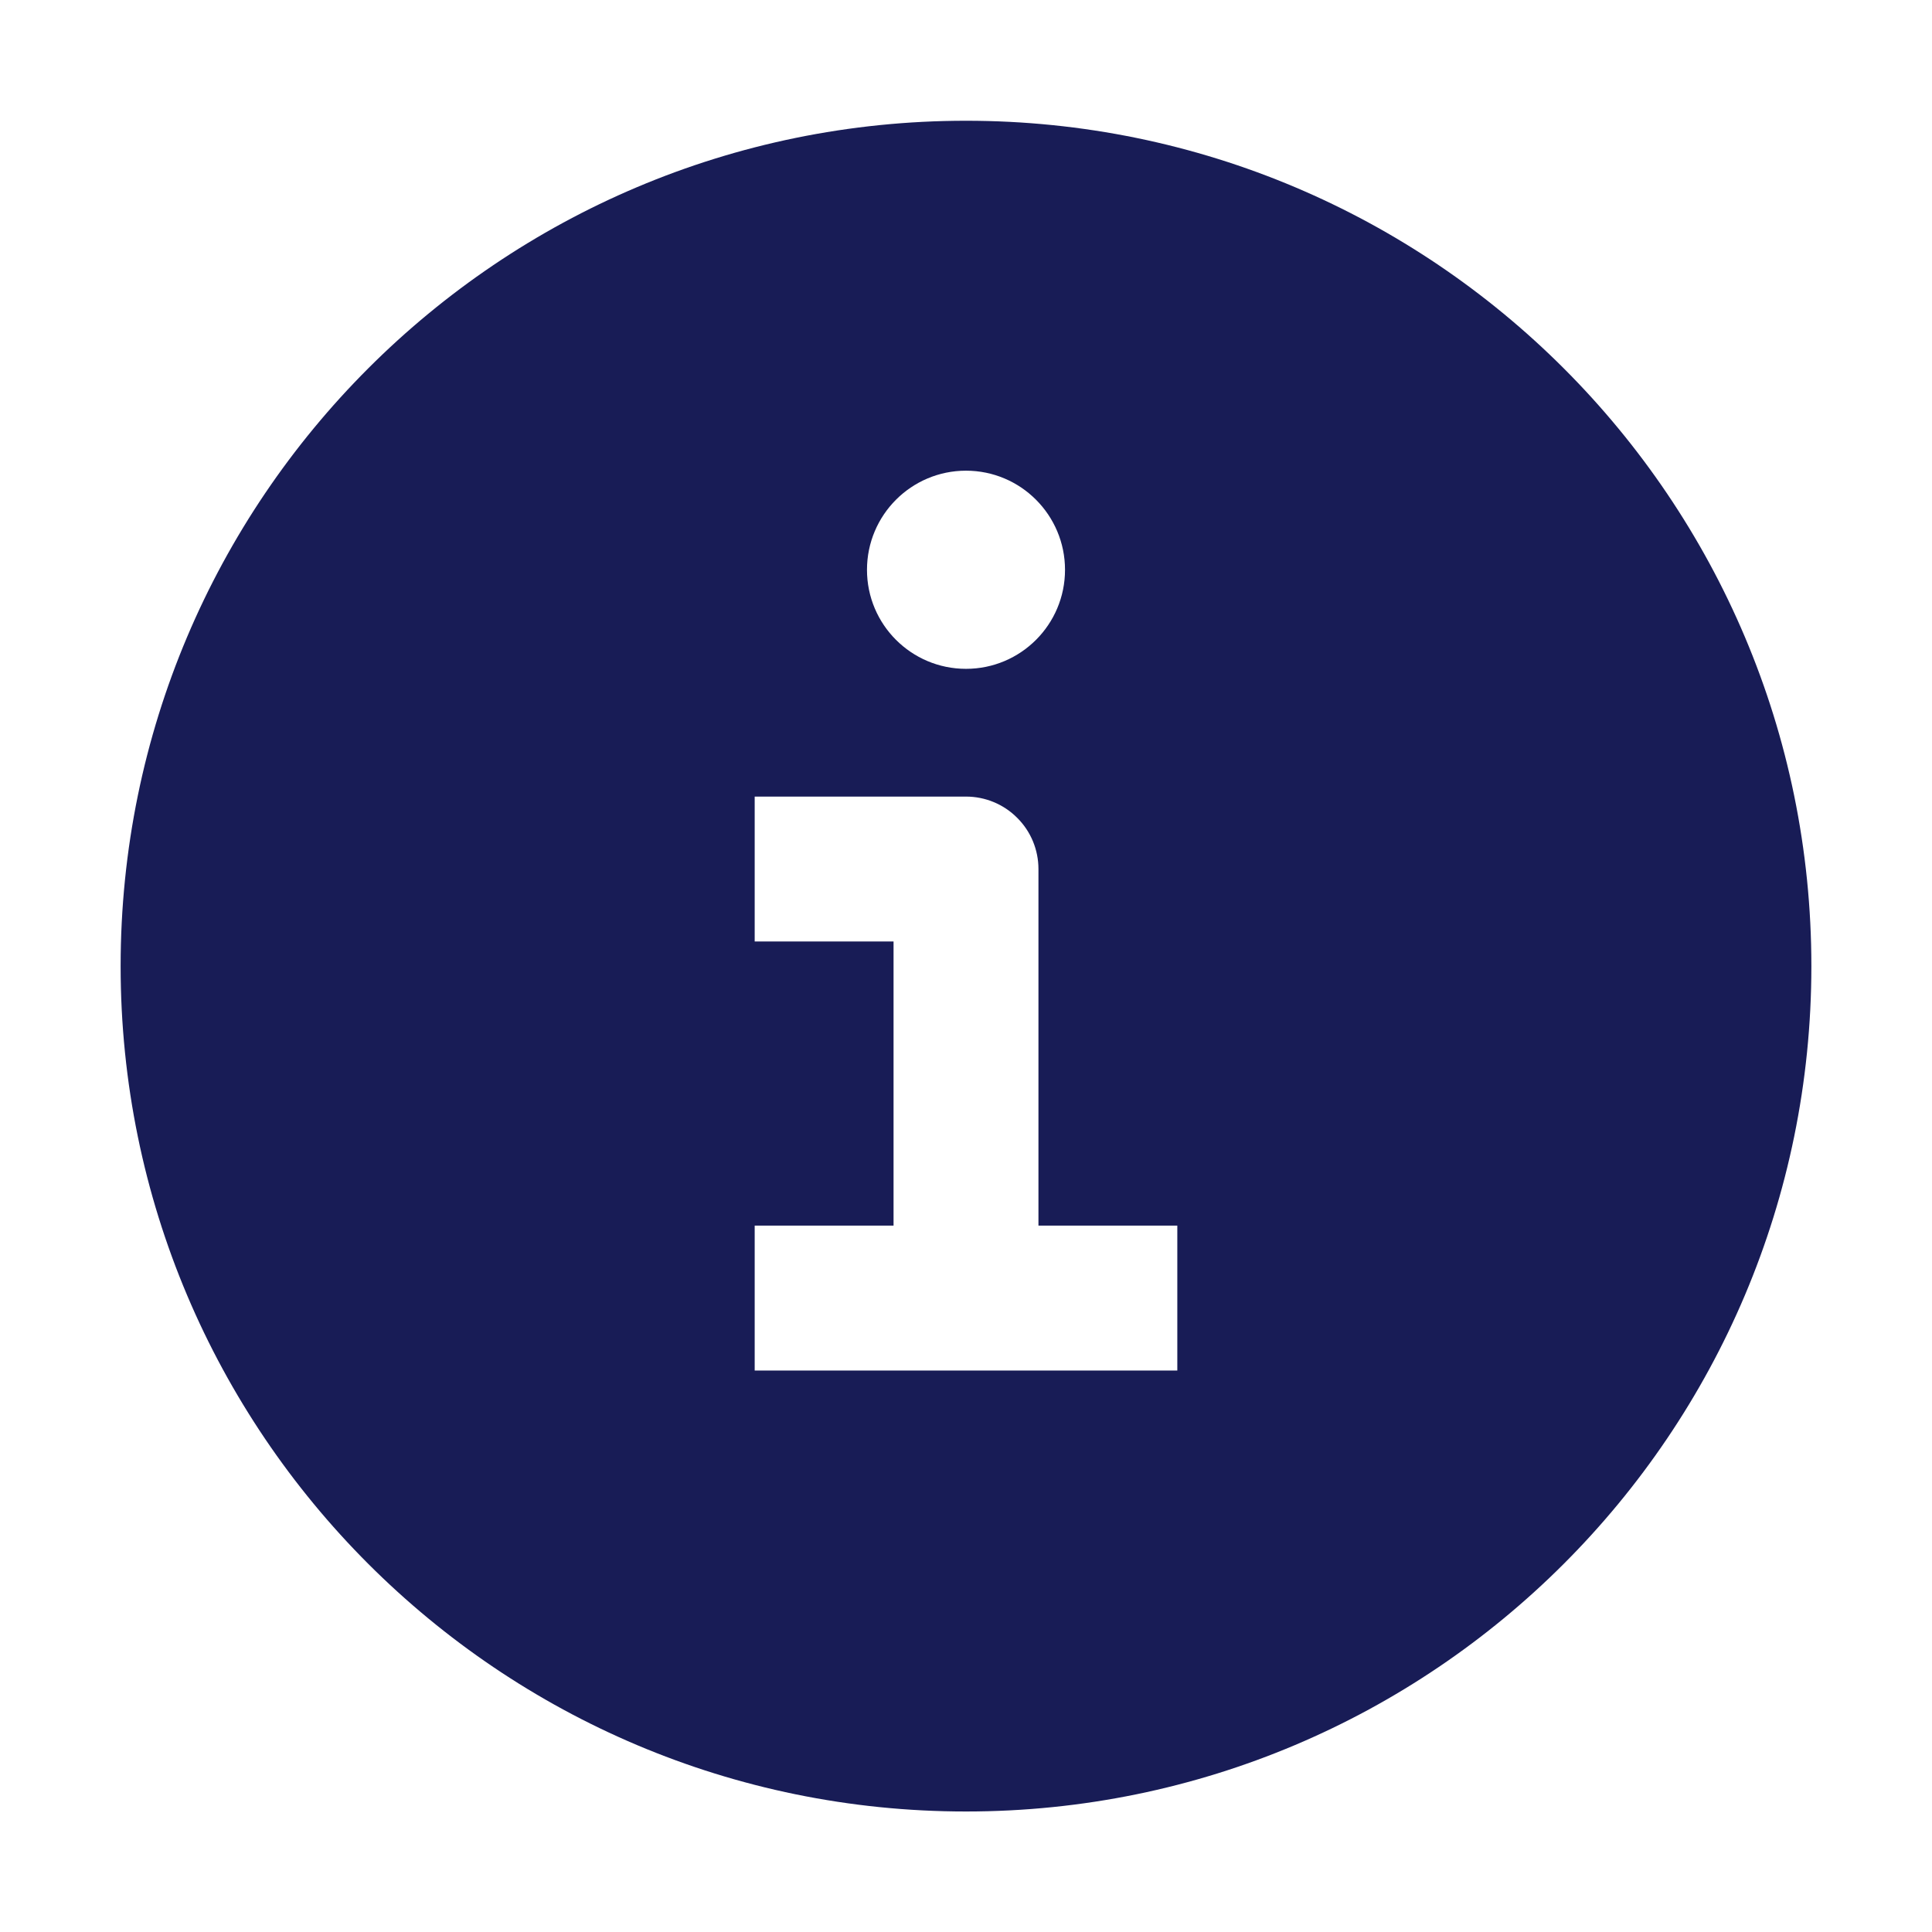 <?xml version="1.0" encoding="utf-8"?>
<svg width="16" height="16" viewBox="0 0 16 16" fill="none" xmlns="http://www.w3.org/2000/svg">
	<circle cx="8" cy="8" r="6" fill="transparent" />
	<path fill-rule="evenodd" clip-rule="evenodd"
		d="M8 15.002C11.866 15.002 15.001 11.867 15.001 8.001C15.001 4.134 11.866 1 8 1C4.134 1 0.999 4.134 0.999 8.001C0.999 11.867 4.134 15.002 8 15.002ZM8.82 4.719C8.82 5.172 8.453 5.539 8 5.539C7.547 5.539 7.18 5.172 7.18 4.719C7.18 4.266 7.547 3.898 8 3.898C8.453 3.898 8.82 4.266 8.82 4.719ZM8 6.597L6.25 6.597V7.797L7.4 7.797V10.15H6.25V11.35H9.75V10.15H8.6V7.197C8.6 7.038 8.537 6.885 8.424 6.773C8.312 6.66 8.159 6.597 8 6.597Z"
		fill="#181C56" />
</svg>
